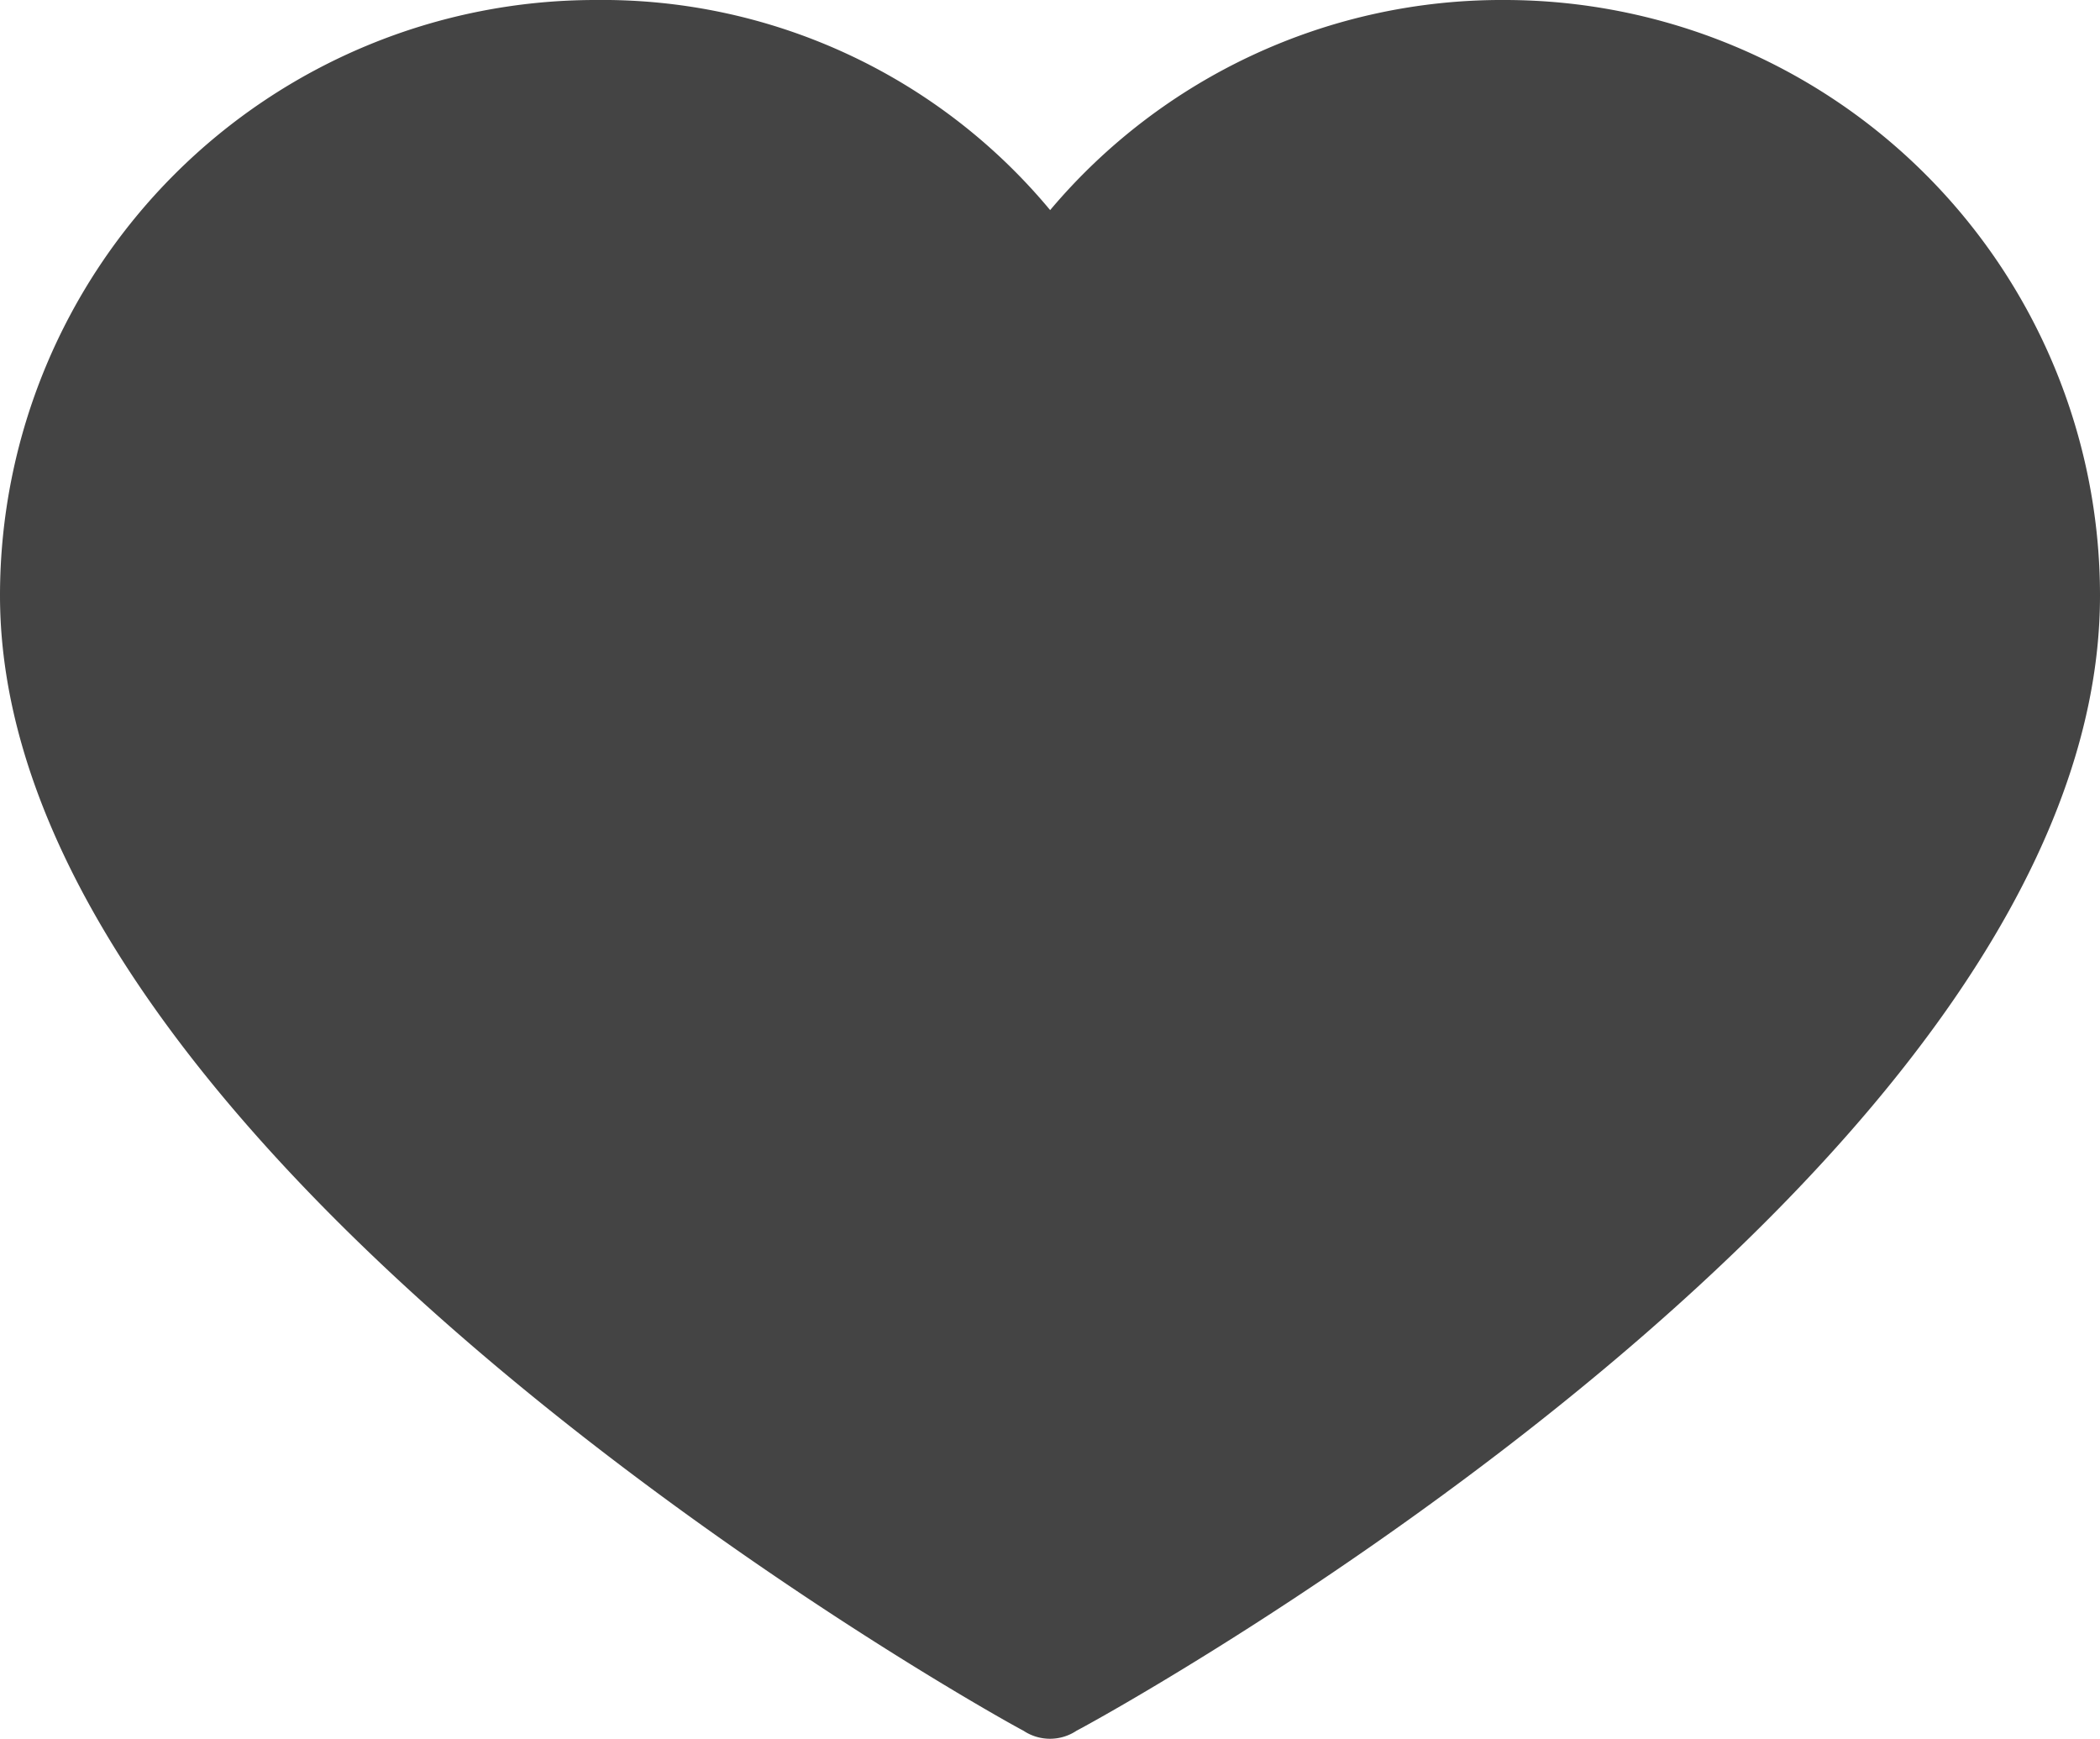 <svg xmlns="http://www.w3.org/2000/svg" width="7.247" height="6" viewBox="0 0 7.247 6">
    <path fill="#444" d="M5.192 0a2.037 2.037 0 0 0-1.568.725A2.009 2.009 0 0 0 2.055 0 2.055 2.055 0 0 0 0 2.055C0 4 3.394 5.9 3.532 5.972a.165.165 0 0 0 .183 0c.138-.072 3.532-1.945 3.532-3.917A2.055 2.055 0 0 0 5.192 0"/>
</svg>
